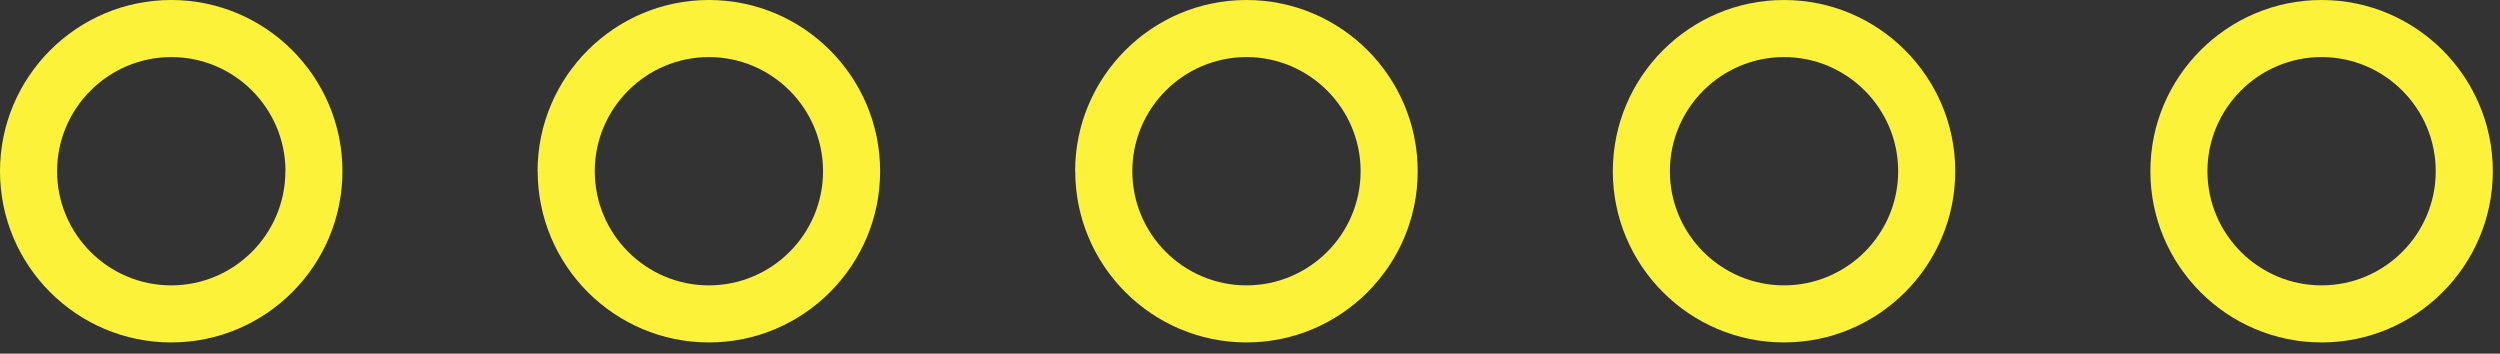 <svg width="205" height="29" viewBox="0 0 205 29" fill="none" xmlns="http://www.w3.org/2000/svg">
<rect x="0" y="0" width="205" height="29" fill="#333333" stroke="none"/>
<g clip-path="url(#clip0_4211_8981)">
<path d="M23.41 14.04C23.41 8.88 19.21 4.68 14.05 4.68C8.89 4.68 4.68 8.88 4.68 14.04C4.68 19.2 8.88 23.4 14.04 23.4C19.2 23.4 23.4 19.2 23.4 14.04H23.41ZM0 14.04C0 6.3 6.3 0 14.04 0C21.78 0 28.08 6.3 28.08 14.04C28.08 21.78 21.78 28.08 14.04 28.08C6.3 28.08 0 21.79 0 14.04Z" fill="#FBF239"/>
<path d="M67.49 14.04C67.49 8.88 63.29 4.68 58.13 4.68C52.97 4.68 48.77 8.88 48.77 14.04C48.77 19.2 52.97 23.4 58.13 23.4C63.29 23.4 67.49 19.2 67.49 14.04ZM44.08 14.04C44.08 6.3 50.38 0 58.13 0C65.88 0 72.17 6.3 72.17 14.04C72.17 21.78 65.87 28.08 58.13 28.08C50.39 28.08 44.09 21.78 44.09 14.04H44.08Z" fill="#FBF239"/>
<path d="M111.57 14.04C111.57 8.88 107.37 4.68 102.21 4.68C97.05 4.68 92.85 8.88 92.85 14.04C92.85 19.2 97.05 23.4 102.21 23.4C107.37 23.4 111.57 19.2 111.57 14.04ZM88.16 14.04C88.16 6.3 94.46 0 102.21 0C109.96 0 116.25 6.3 116.25 14.04C116.25 21.78 109.95 28.08 102.21 28.08C94.47 28.08 88.17 21.78 88.17 14.04H88.16Z" fill="#FBF239"/>
<path d="M155.65 14.04C155.65 8.88 151.45 4.68 146.29 4.68C141.13 4.68 136.93 8.88 136.93 14.04C136.93 19.2 141.13 23.4 146.29 23.4C151.45 23.4 155.65 19.2 155.65 14.04ZM132.25 14.04C132.25 6.3 138.55 0 146.29 0C154.03 0 160.33 6.3 160.33 14.04C160.33 21.78 154.03 28.08 146.29 28.08C138.55 28.08 132.25 21.78 132.25 14.04Z" fill="#FBF239"/>
<path d="M199.73 14.04C199.73 8.88 195.53 4.68 190.37 4.68C185.21 4.68 181.01 8.88 181.01 14.04C181.01 19.2 185.21 23.4 190.37 23.4C195.53 23.4 199.73 19.2 199.73 14.04ZM176.33 14.04C176.33 6.3 182.63 0 190.37 0C198.11 0 204.41 6.3 204.41 14.04C204.41 21.78 198.11 28.08 190.37 28.08C182.63 28.08 176.33 21.78 176.33 14.04Z" fill="#FBF239"/>
</g>
<defs>
<clipPath id="clip0_4211_8981">
<rect width="204.42" height="28.09" fill="white"/>
</clipPath>
</defs>
</svg>

